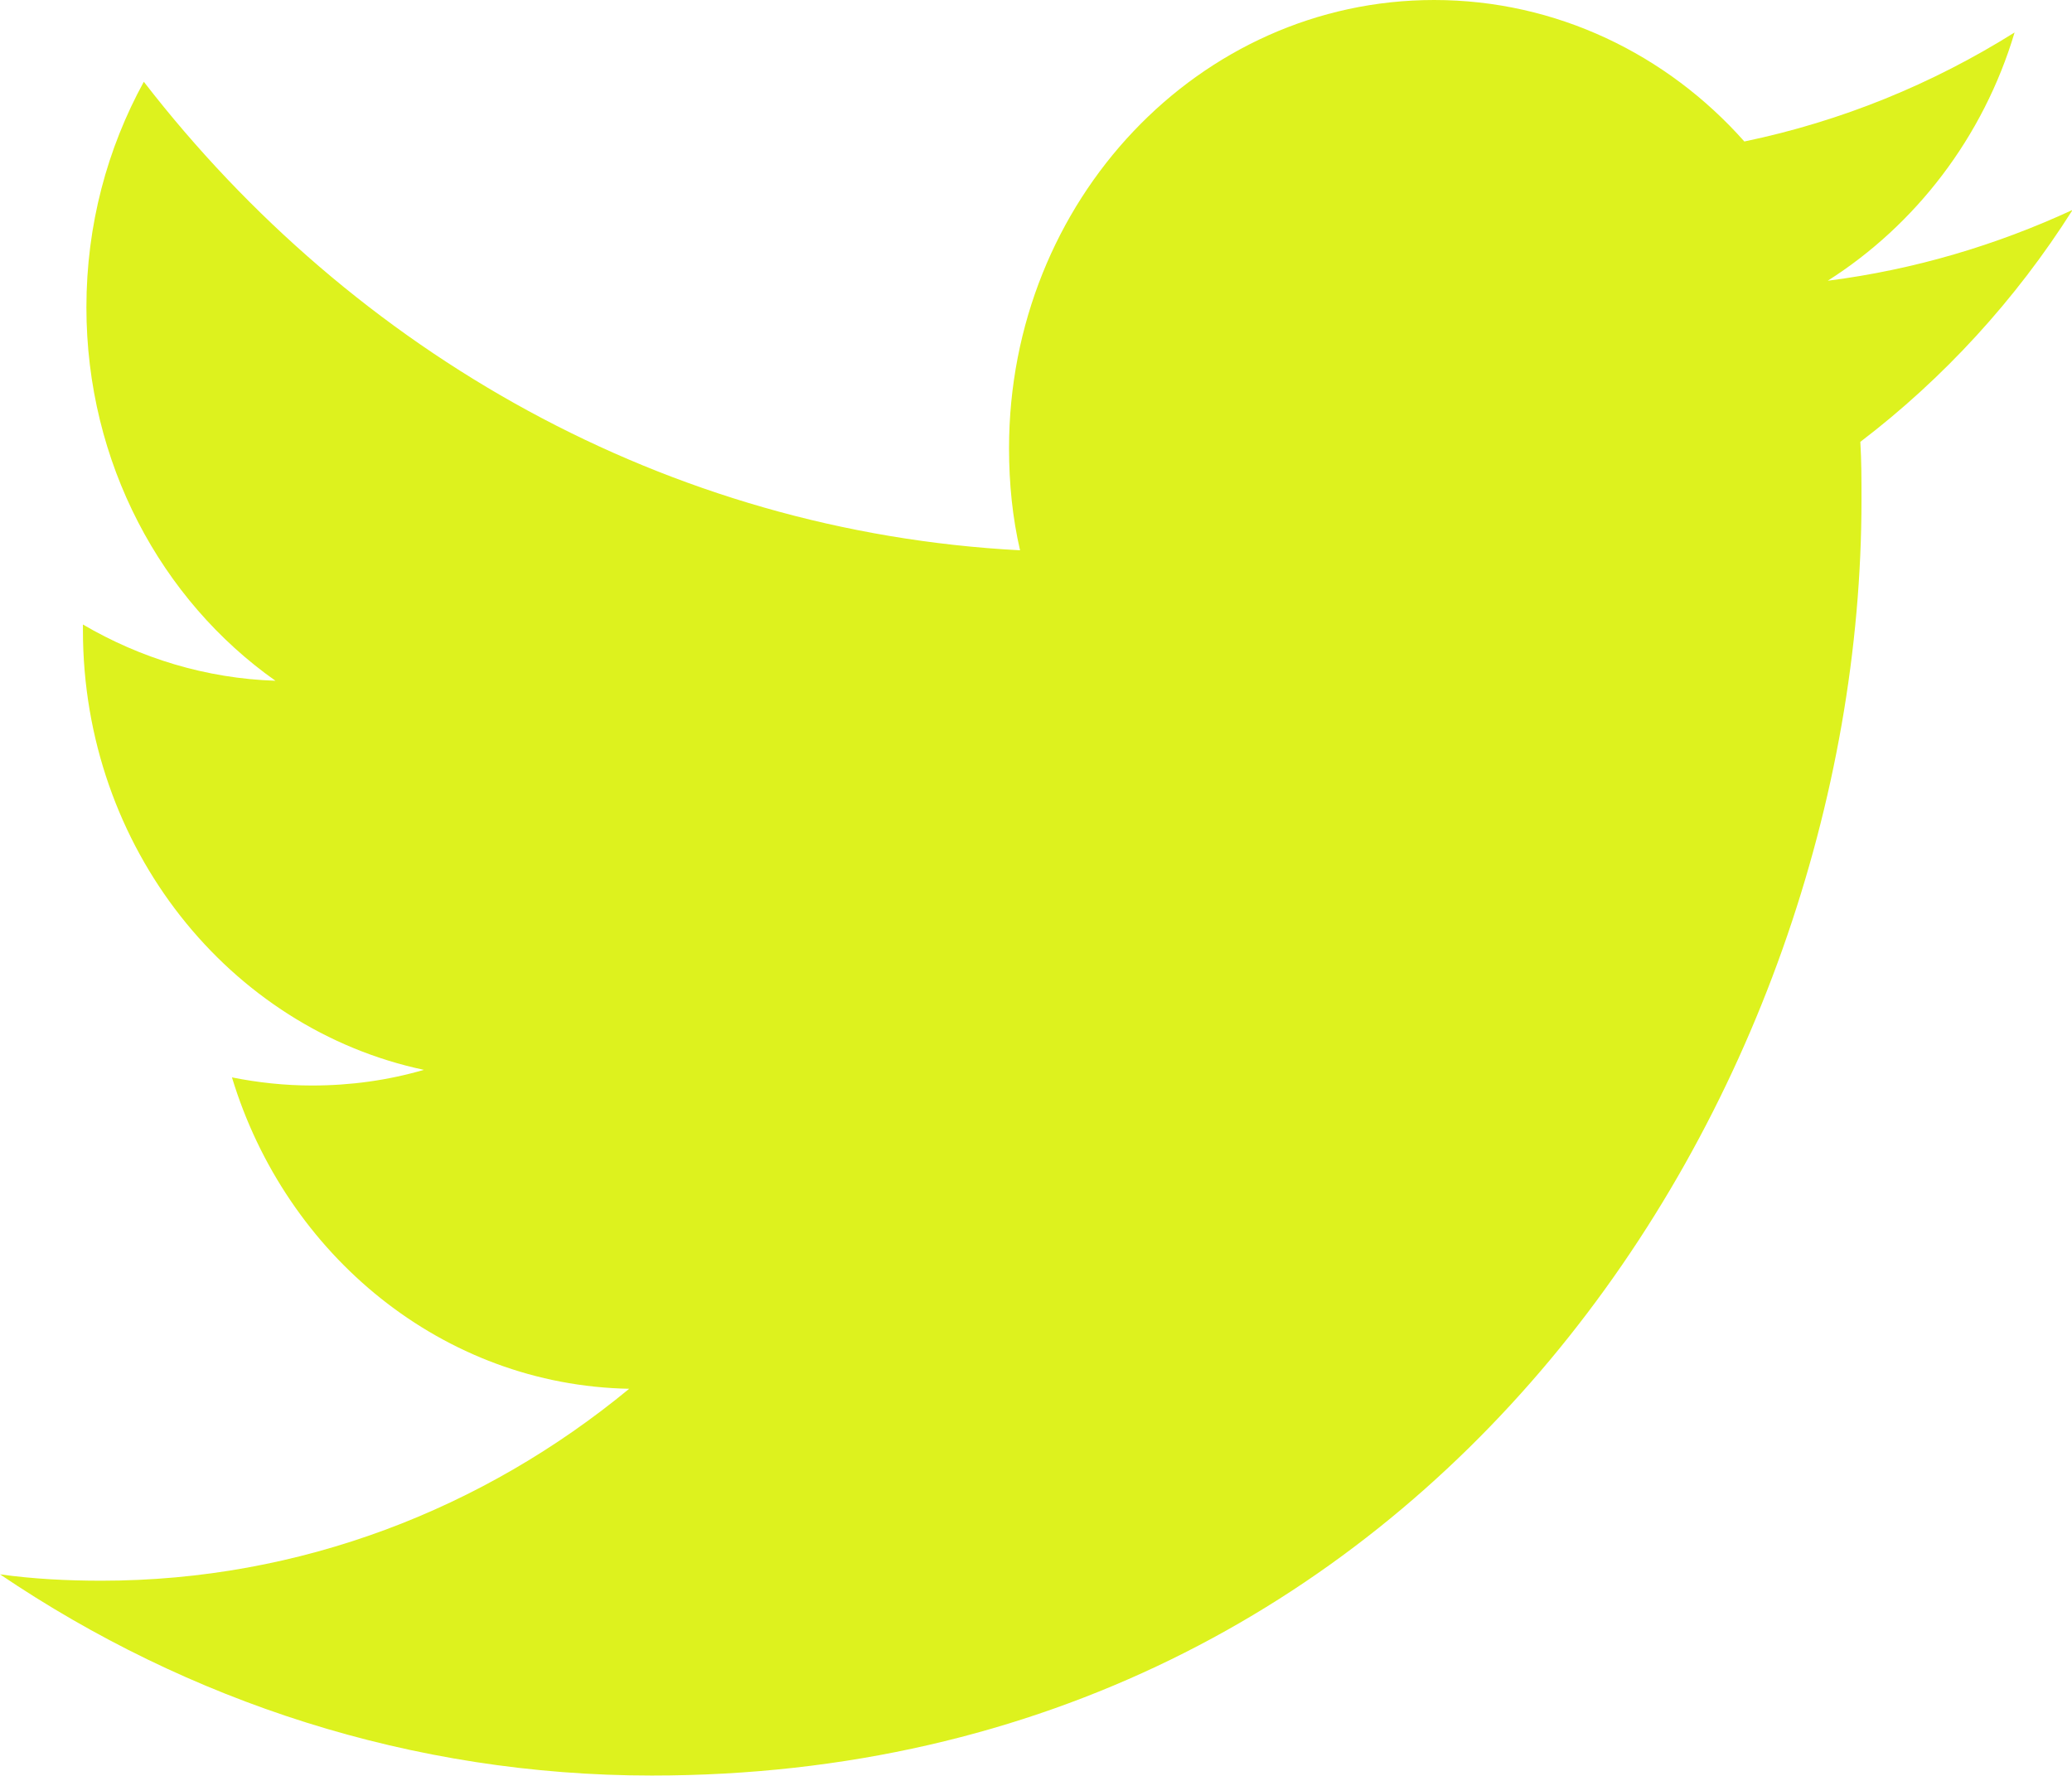 <?xml version="1.0" encoding="UTF-8"?><svg id="Design" xmlns="http://www.w3.org/2000/svg" viewBox="0 0 35.73 30.63"><defs><style>.cls-1{fill:#ddf21e;fill-rule:evenodd;}</style></defs><path id="Shape" class="cls-1" d="M31.52,4.84c1.51-.96,2.68-2.47,3.22-4.28-1.42,.89-2.98,1.53-4.66,1.88-1.33-1.5-3.24-2.44-5.35-2.44-4.05,0-7.33,3.46-7.33,7.73,0,.61,.06,1.2,.19,1.76-6.09-.32-11.49-3.4-15.11-8.08-.63,1.15-.99,2.47-.99,3.89,0,2.68,1.29,5.05,3.26,6.44-1.2-.04-2.33-.39-3.32-.97v.1c0,3.75,2.53,6.87,5.88,7.58-.62,.18-1.26,.27-1.93,.27-.47,0-.93-.05-1.38-.14,.93,3.07,3.64,5.31,6.85,5.37-2.51,2.07-5.67,3.31-9.1,3.31-.59,0-1.18-.03-1.75-.11,3.24,2.19,7.1,3.47,11.24,3.47,13.49,0,20.86-11.78,20.86-22,0-.34,0-.67-.02-1,1.43-1.09,2.68-2.45,3.66-4-1.32,.61-2.73,1.03-4.21,1.22Z"/></svg>